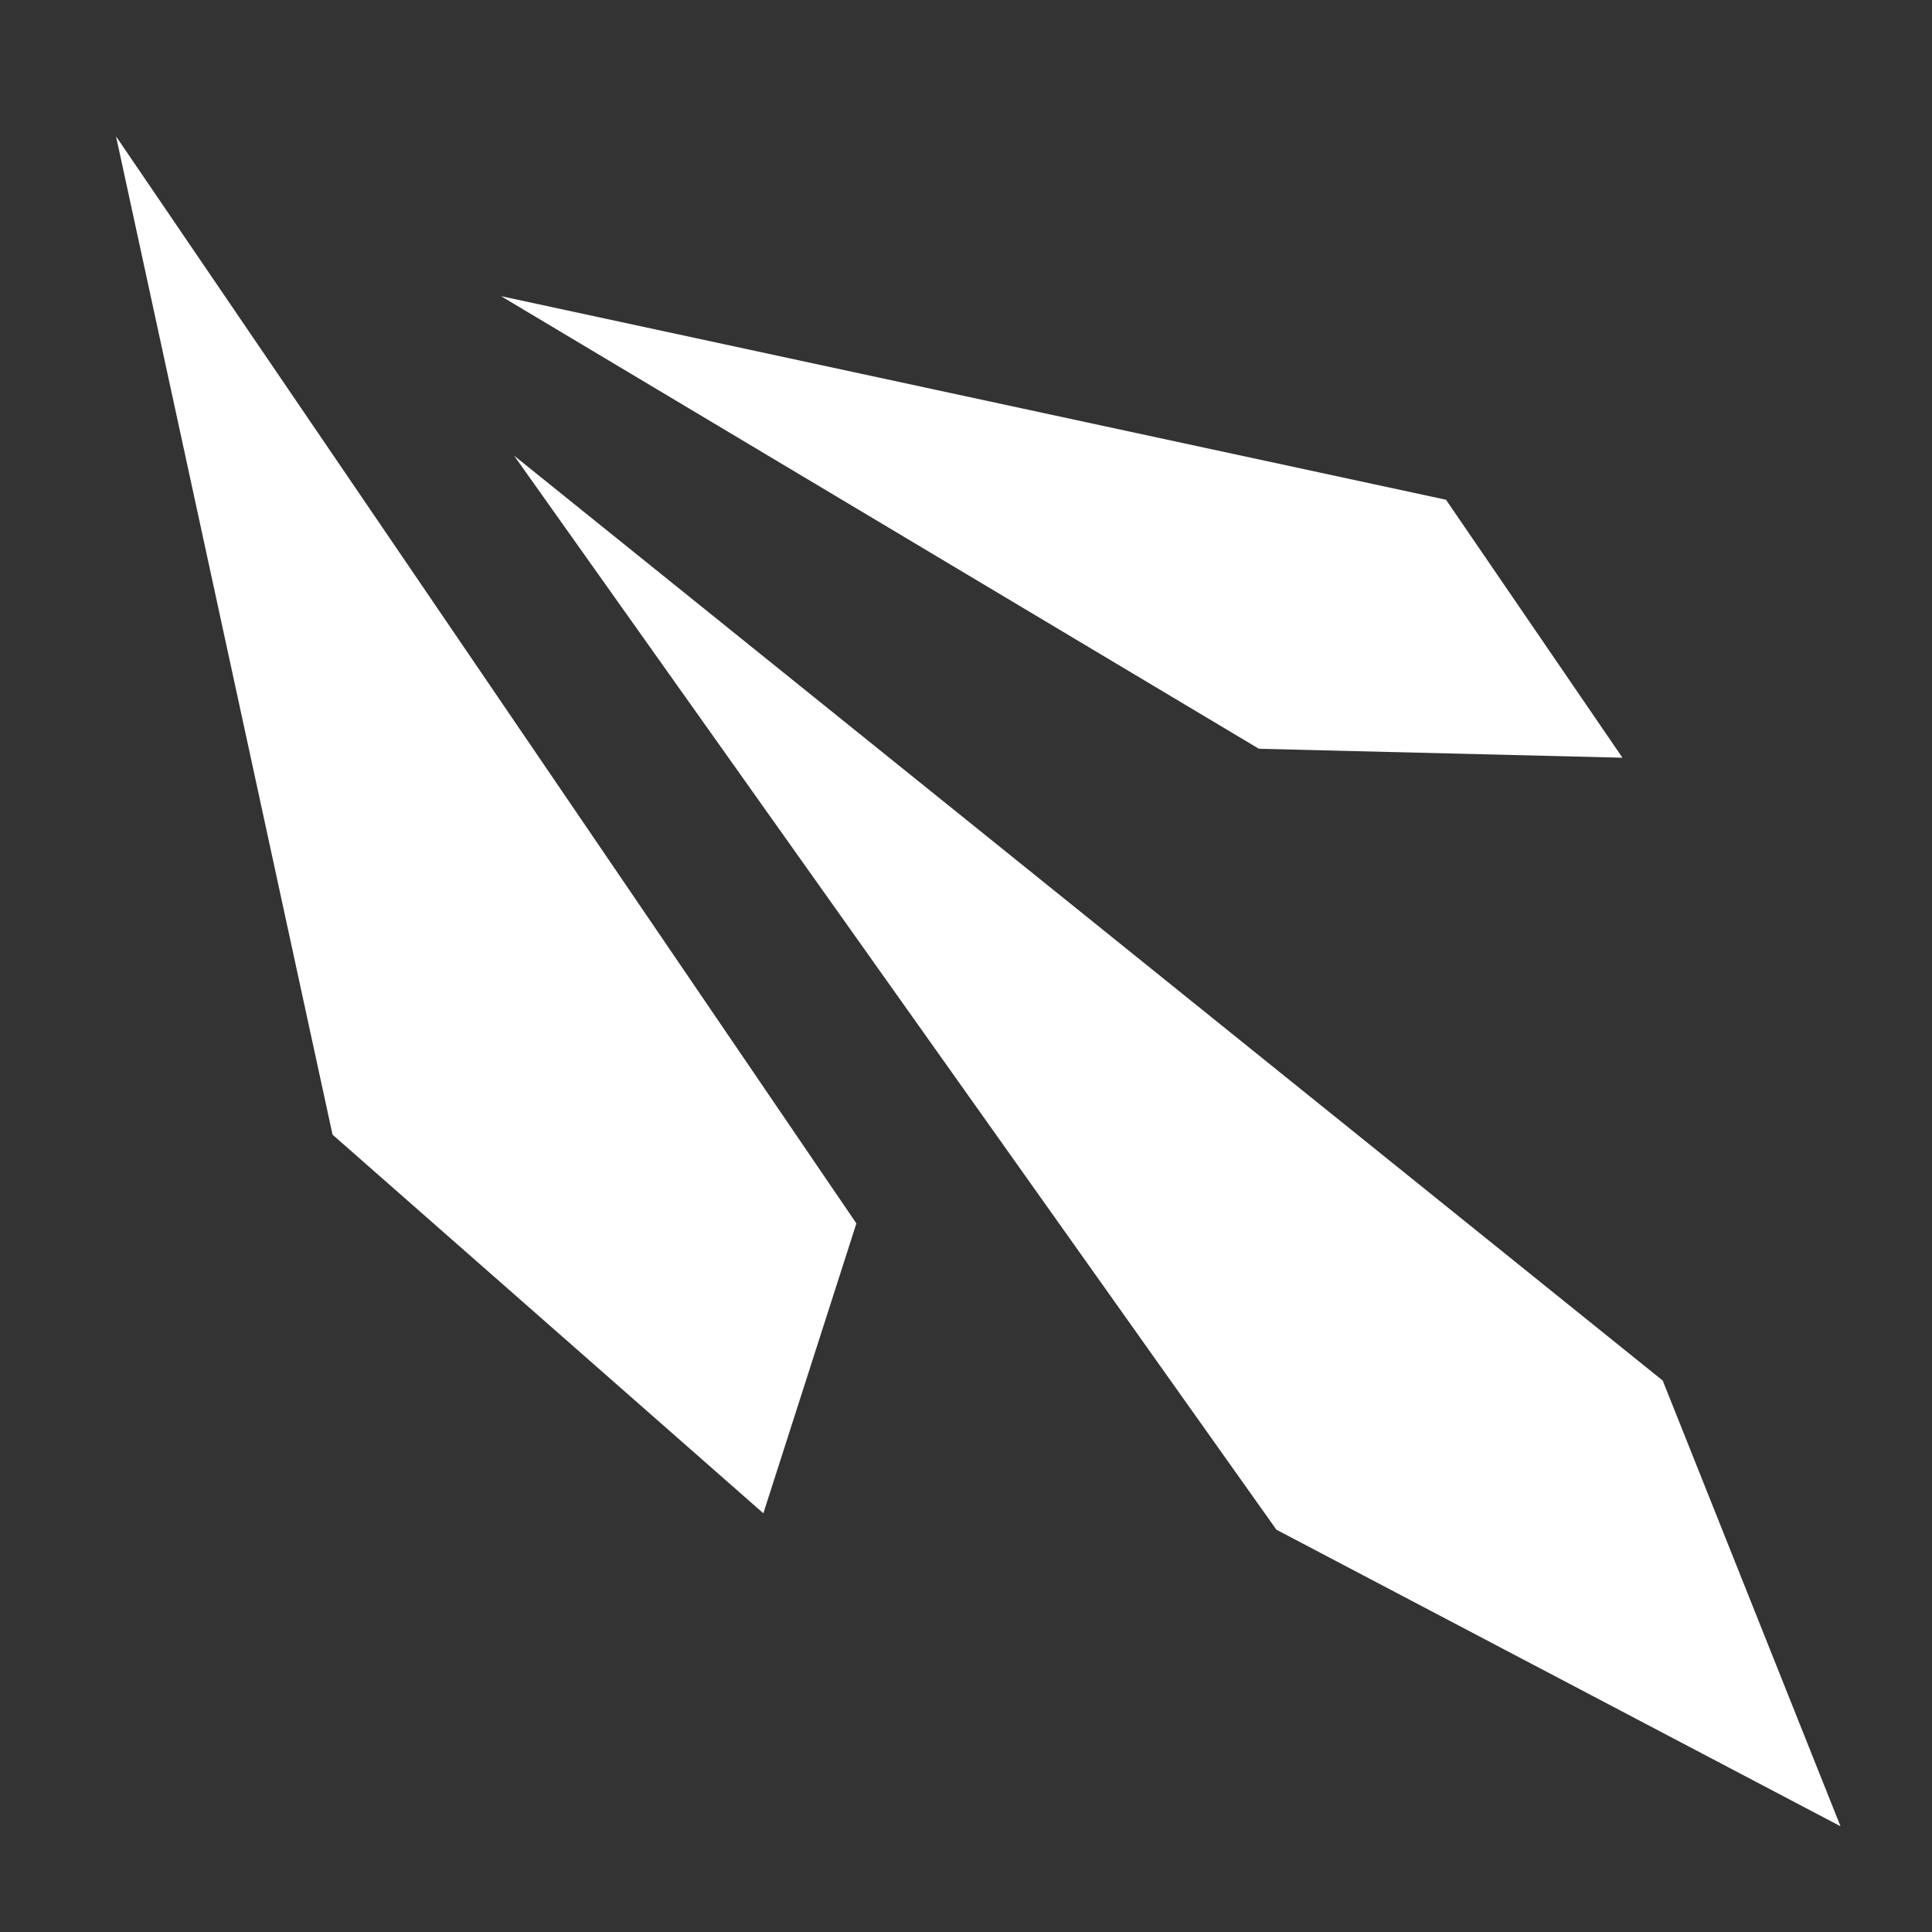 <svg viewBox="0 0 512 512" xmlns="http://www.w3.org/2000/svg">

<rect x="0" y="0" width="512" height="512" fill="#333333" stroke="none"/>

<g transform="matrix(18.689,0,0,18.689,5787.337,-2859.109)">
<path d="m -291.567 174.673 -10.809 -15.229 16.288 13.116 2.521 6.32 -8 -4.206 z" fill="#fff" fill-rule="evenodd"/>
<path d="m -286.659 163.728 -2.502 -3.658 -13.4 -2.887 10.747 6.418 5.156 0.127 z" fill="#fff" fill-rule="evenodd"/>
<path d="m -297.522 170.332 -1.319 4.11 -6.109 -5.369 -3.07 -14.156 10.499 15.416 z" fill="#fff" fill-rule="evenodd"/>
</g>
</svg>
